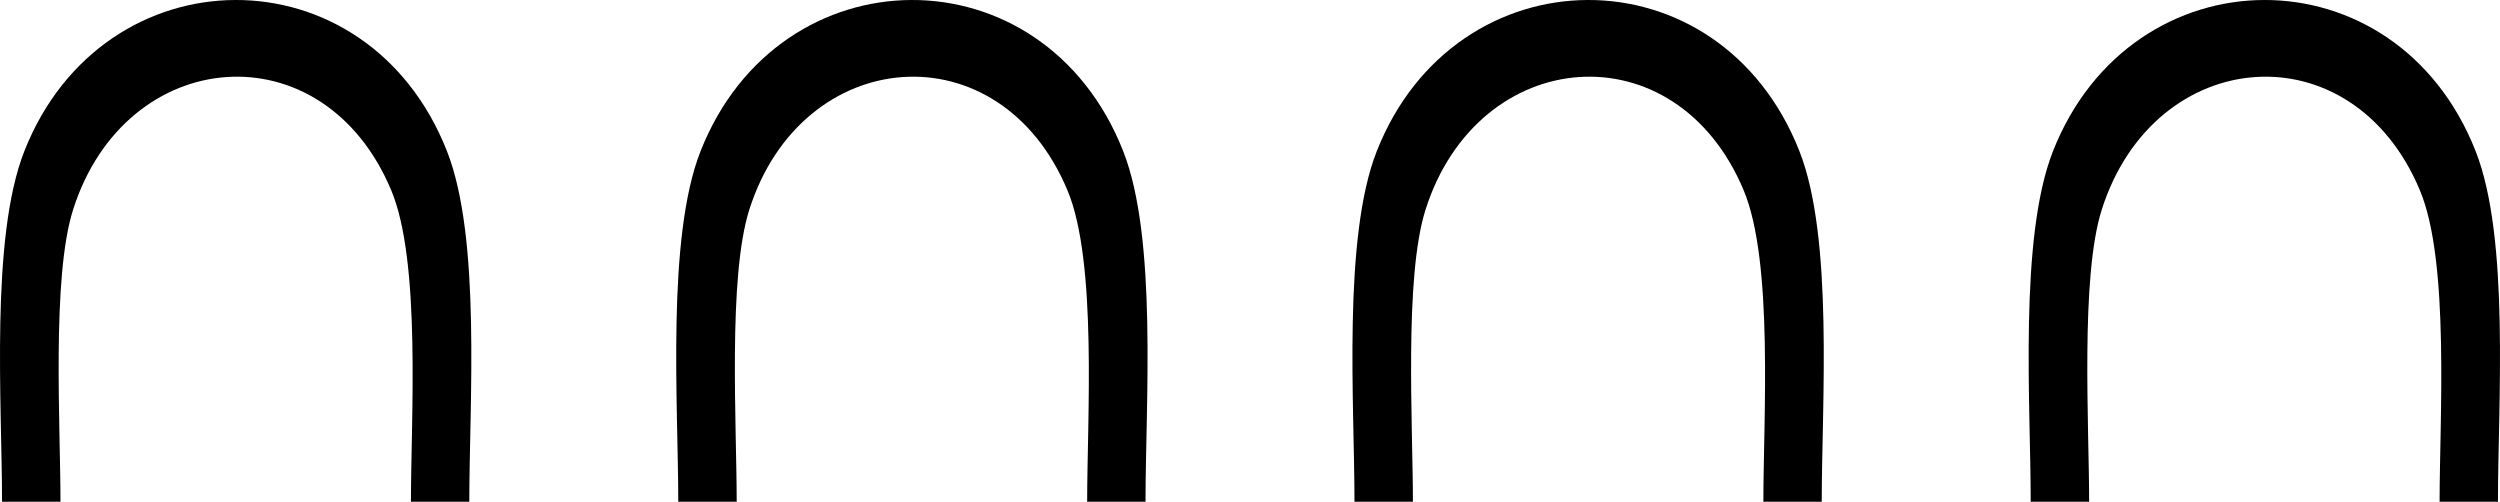 <?xml version="1.0" encoding="UTF-8" standalone="no"?>
<svg
   xmlns:dc="http://purl.org/dc/elements/1.1/"
   xmlns:cc="http://creativecommons.org/ns#"
   xmlns:rdf="http://www.w3.org/1999/02/22-rdf-syntax-ns#"
   xmlns:svg="http://www.w3.org/2000/svg"
   xmlns="http://www.w3.org/2000/svg"
   xmlns:sodipodi="http://sodipodi.sourceforge.net/DTD/sodipodi-0.dtd"
   xmlns:inkscape="http://www.inkscape.org/namespaces/inkscape"
   width="3108.695"
   height="623.903"
   id="svg2"
   sodipodi:version="0.32"
   inkscape:version="0.46"
   sodipodi:docname="40.svg"
   inkscape:output_extension="org.inkscape.output.svg.inkscape"
   version="1.0">
  <defs
     id="defs7">
    <inkscape:perspective
       sodipodi:type="inkscape:persp3d"
       inkscape:vp_x="0 : 3.0928345 : 1"
       inkscape:vp_y="0 : 1000 : 0"
       inkscape:vp_z="5.8304138 : 3.0928345 : 1"
       inkscape:persp3d-origin="2.9152069 : 2.0618896 : 1"
       id="perspective11" />
  </defs>
  <sodipodi:namedview
     inkscape:window-height="825"
     inkscape:window-width="1283"
     inkscape:pageshadow="2"
     inkscape:pageopacity="0.0"
     guidetolerance="10.0"
     gridtolerance="10.0"
     objecttolerance="10.0"
     borderopacity="1.0"
     bordercolor="#666666"
     pagecolor="#ffffff"
     id="base"
     showgrid="false"
     inkscape:zoom="0.061086169"
     inkscape:cx="-985.70802"
     inkscape:cy="570.55341"
     inkscape:window-x="1280"
     inkscape:window-y="22"
     inkscape:current-layer="svg2" />
  <path
     style="fill:#000000;stroke:none"
     d="M 2.542,623.903 L 75.199,623.903 C 75.199,528.918 64.142,344.894 90.872,260.772 C 156.207,55.02 402.152,34.623 486.574,236.832 C 523.761,325.699 510.986,521.682 510.986,623.903 L 583.557,623.903 C 583.557,502.573 598.543,296.542 555.817,187.987 C 456.515,-64.27 128.36,-61.05 30.261,187.987 C -12.422,296.435 2.542,502.681 2.542,623.903"
     id="path4" />
  <path
     style="fill:#000000;stroke:none"
     d="M 843.406,623.903 L 916.063,623.903 C 916.063,528.918 905.005,344.894 931.736,260.772 C 997.071,55.02 1243.016,34.623 1327.438,236.832 C 1364.625,325.699 1351.85,521.682 1351.85,623.903 L 1424.42,623.903 C 1424.42,502.573 1439.407,296.542 1396.68,187.987 C 1297.379,-64.27 969.224,-61.05 871.125,187.987 C 828.441,296.435 843.406,502.681 843.406,623.903"
     id="path2476" />
  <path
     style="fill:#000000;stroke:none"
     d="M 1684.27,623.903 L 1756.926,623.903 C 1756.926,528.918 1745.869,344.894 1772.6,260.772 C 1837.935,55.02 2083.88,34.623 2168.302,236.832 C 2205.489,325.699 2192.714,521.682 2192.714,623.903 L 2265.284,623.903 C 2265.284,502.573 2280.27,296.542 2237.544,187.987 C 2138.243,-64.27 1810.087,-61.05 1711.988,187.987 C 1669.305,296.435 1684.27,502.681 1684.27,623.903"
     id="path2478" />
  <path
     style="fill:#000000;stroke:none"
     d="M 2525.134,623.903 L 2597.79,623.903 C 2597.79,528.918 2586.733,344.894 2613.463,260.772 C 2678.798,55.02 2924.743,34.623 3009.165,236.832 C 3046.352,325.699 3033.577,521.682 3033.577,623.903 L 3106.148,623.903 C 3106.148,502.573 3121.134,296.542 3078.408,187.987 C 2979.107,-64.27 2650.951,-61.05 2552.852,187.987 C 2510.169,296.435 2525.134,502.681 2525.134,623.903"
     id="path2480" />
</svg>
